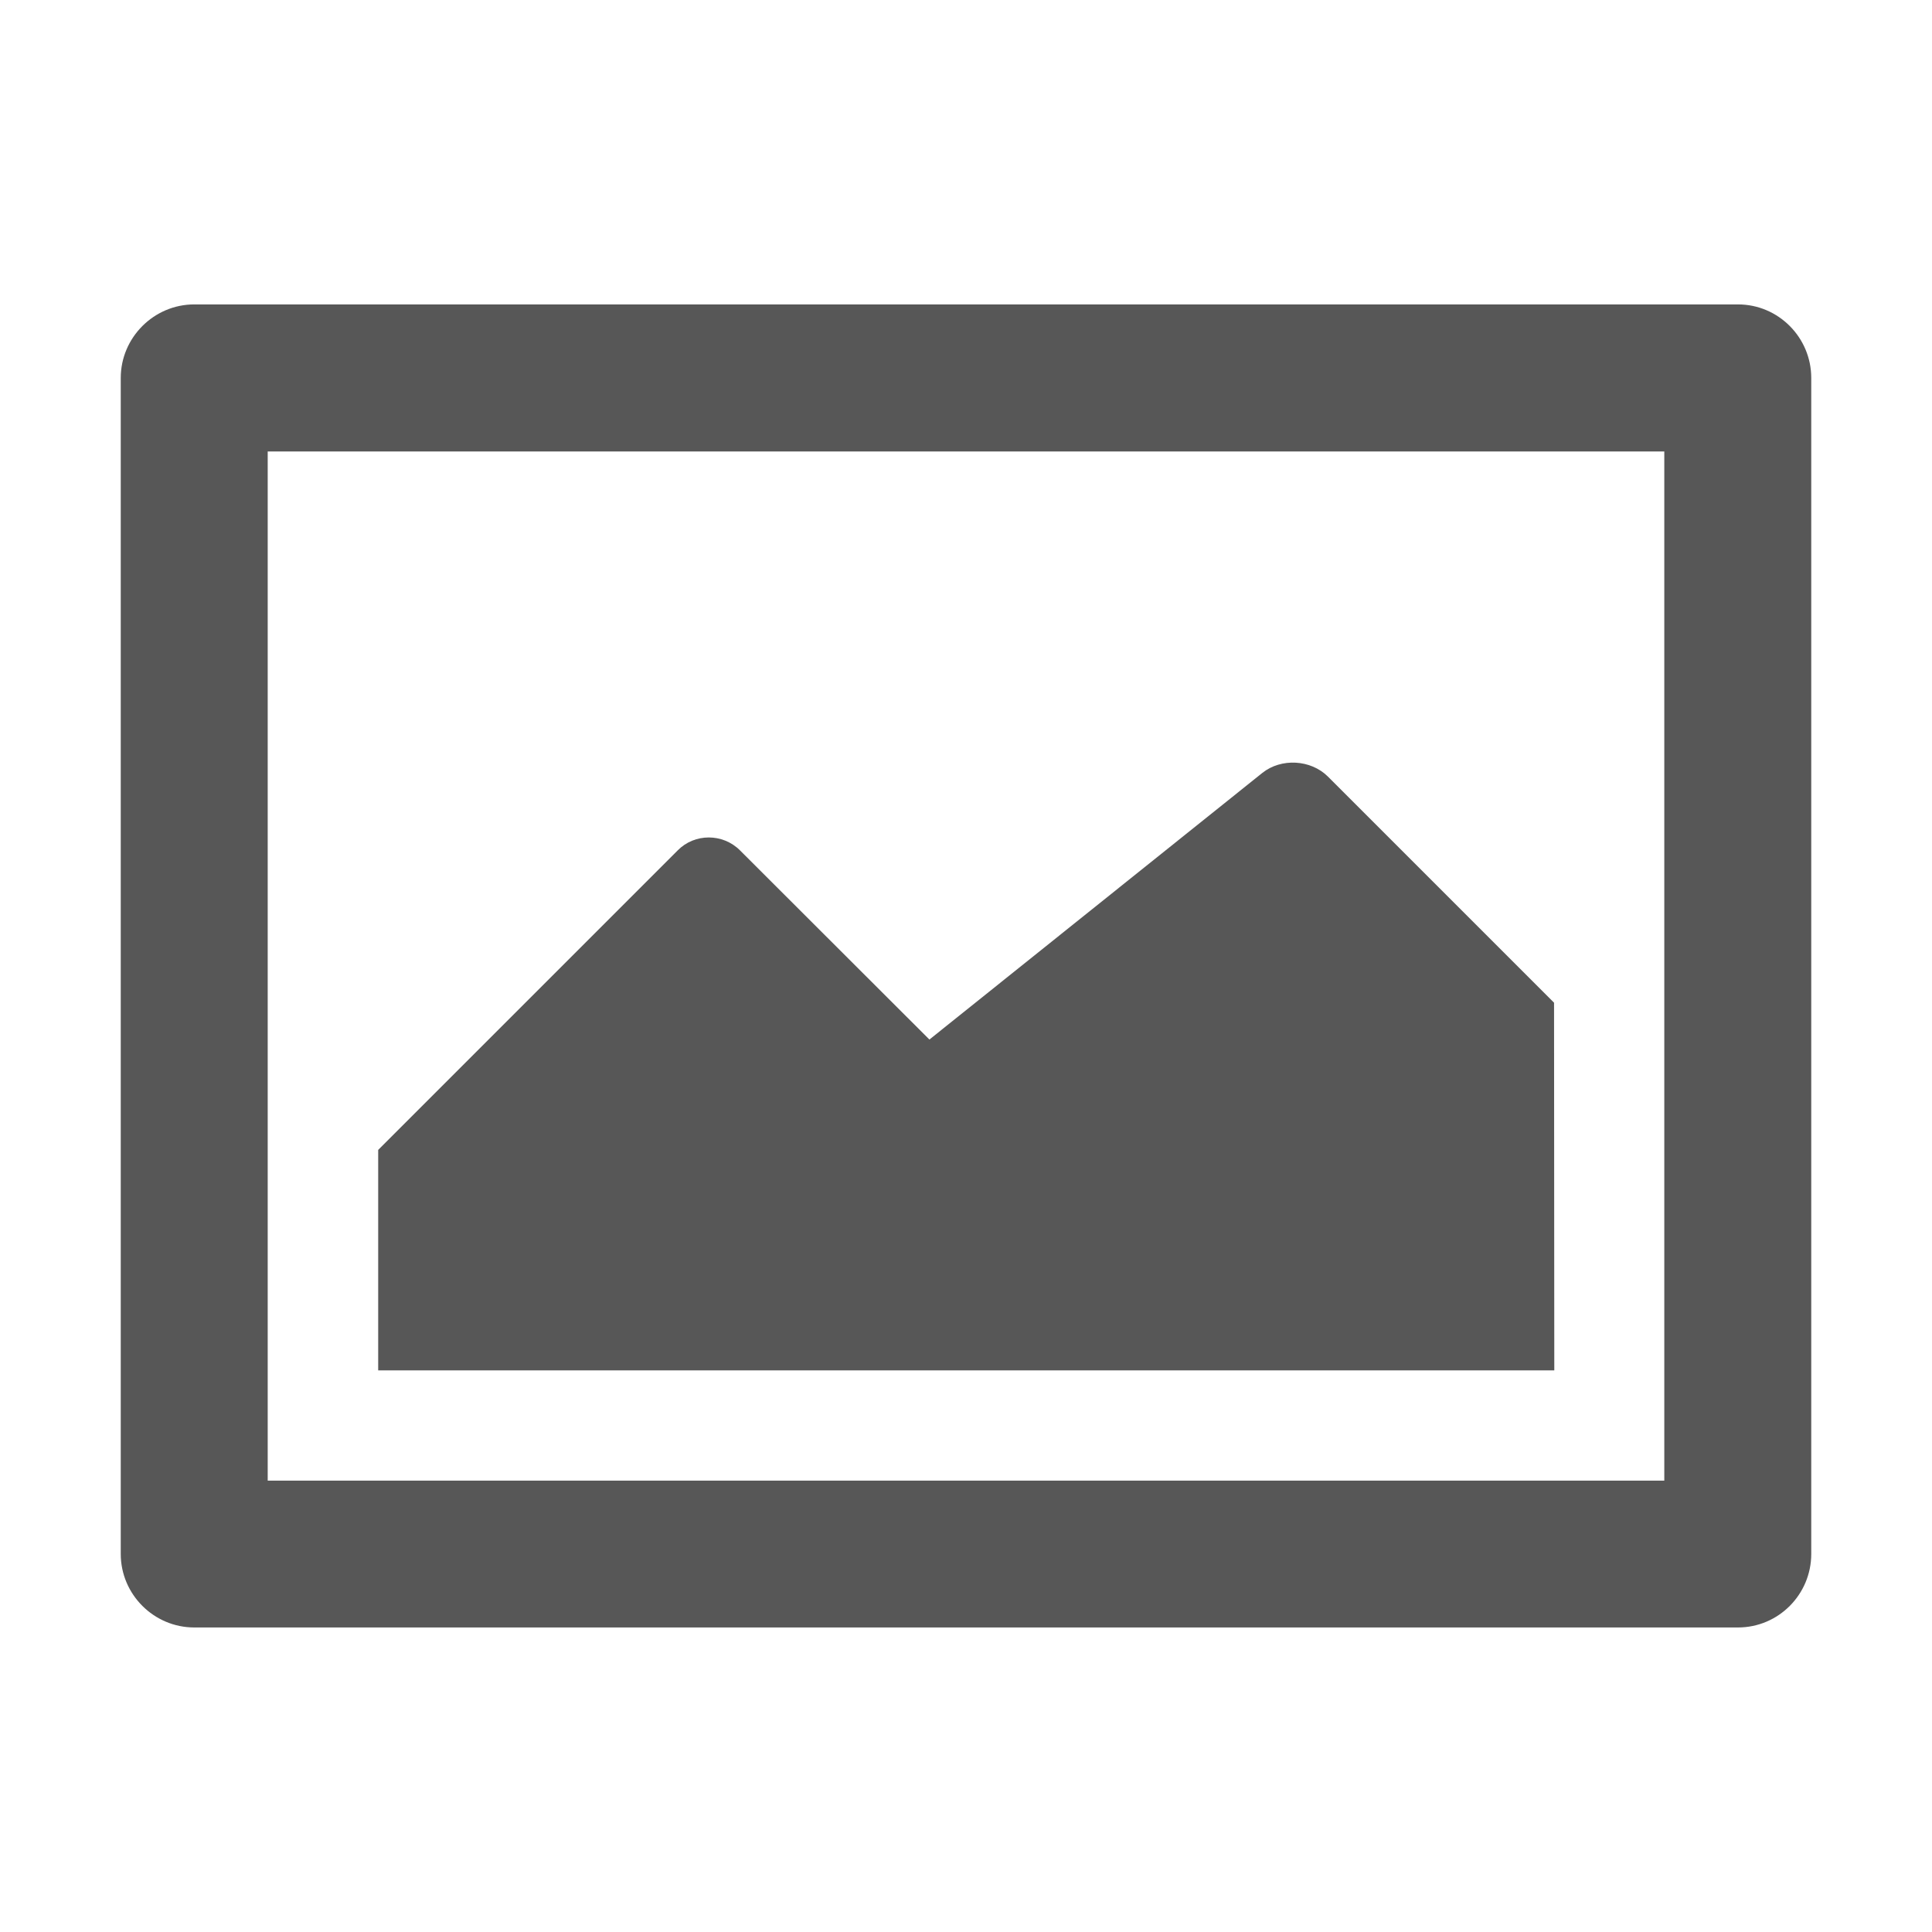 <?xml version="1.0" encoding="UTF-8"?>
<svg xmlns="http://www.w3.org/2000/svg" xmlns:xlink="http://www.w3.org/1999/xlink" baseProfile="tiny" contentScriptType="text/ecmascript" contentStyleType="text/css" height="16px" preserveAspectRatio="xMidYMid meet" version="1.1" viewBox="0 0 16 16" width="16px" x="0px" y="0px" zoomAndPan="magnify">
<linearGradient gradientTransform="matrix(1 0 0 1 -614.9 -1484.711)" gradientUnits="userSpaceOnUse" x1="622.9" x2="622.9" xlink:actuate="onLoad" xlink:show="other" xlink:type="simple" y1="1498.137" y2="1487.231">
<stop offset="0" stop-color="#d0cbc5"/>
<stop offset="1" stop-color="#fcfcf9"/>
</linearGradient>
<path d="M 12.87 8.304 L 10.997 6.431 C 10.855 6.29 10.611 6.276 10.454 6.401 L 7.697 8.609 L 6.128 7.042 C 5.986 6.9 5.753 6.9 5.613 7.042 L 3.132 9.523 L 3.132 11.349 L 12.872 11.349 L 12.87 8.304 L 12.87 8.304 z M 14.393 2.521 L 1.609 2.521 C 1.274 2.521 1.0 2.796 1.0 3.13 L 1.0 12.869 C 1.0 13.204 1.274 13.478 1.609 13.478 L 14.393 13.478 C 14.729 13.478 15 13.204 15 12.869 L 15 3.13 C 15.0 2.795 14.728 2.521 14.393 2.521 z M 13.783 12.262 L 2.217 12.262 L 2.217 3.739 L 13.783 3.739 L 13.783 12.262 z " fill="#575757" fill-opacity="1"/>
<rect fill="none" height="16" width="16"/>
</svg>
